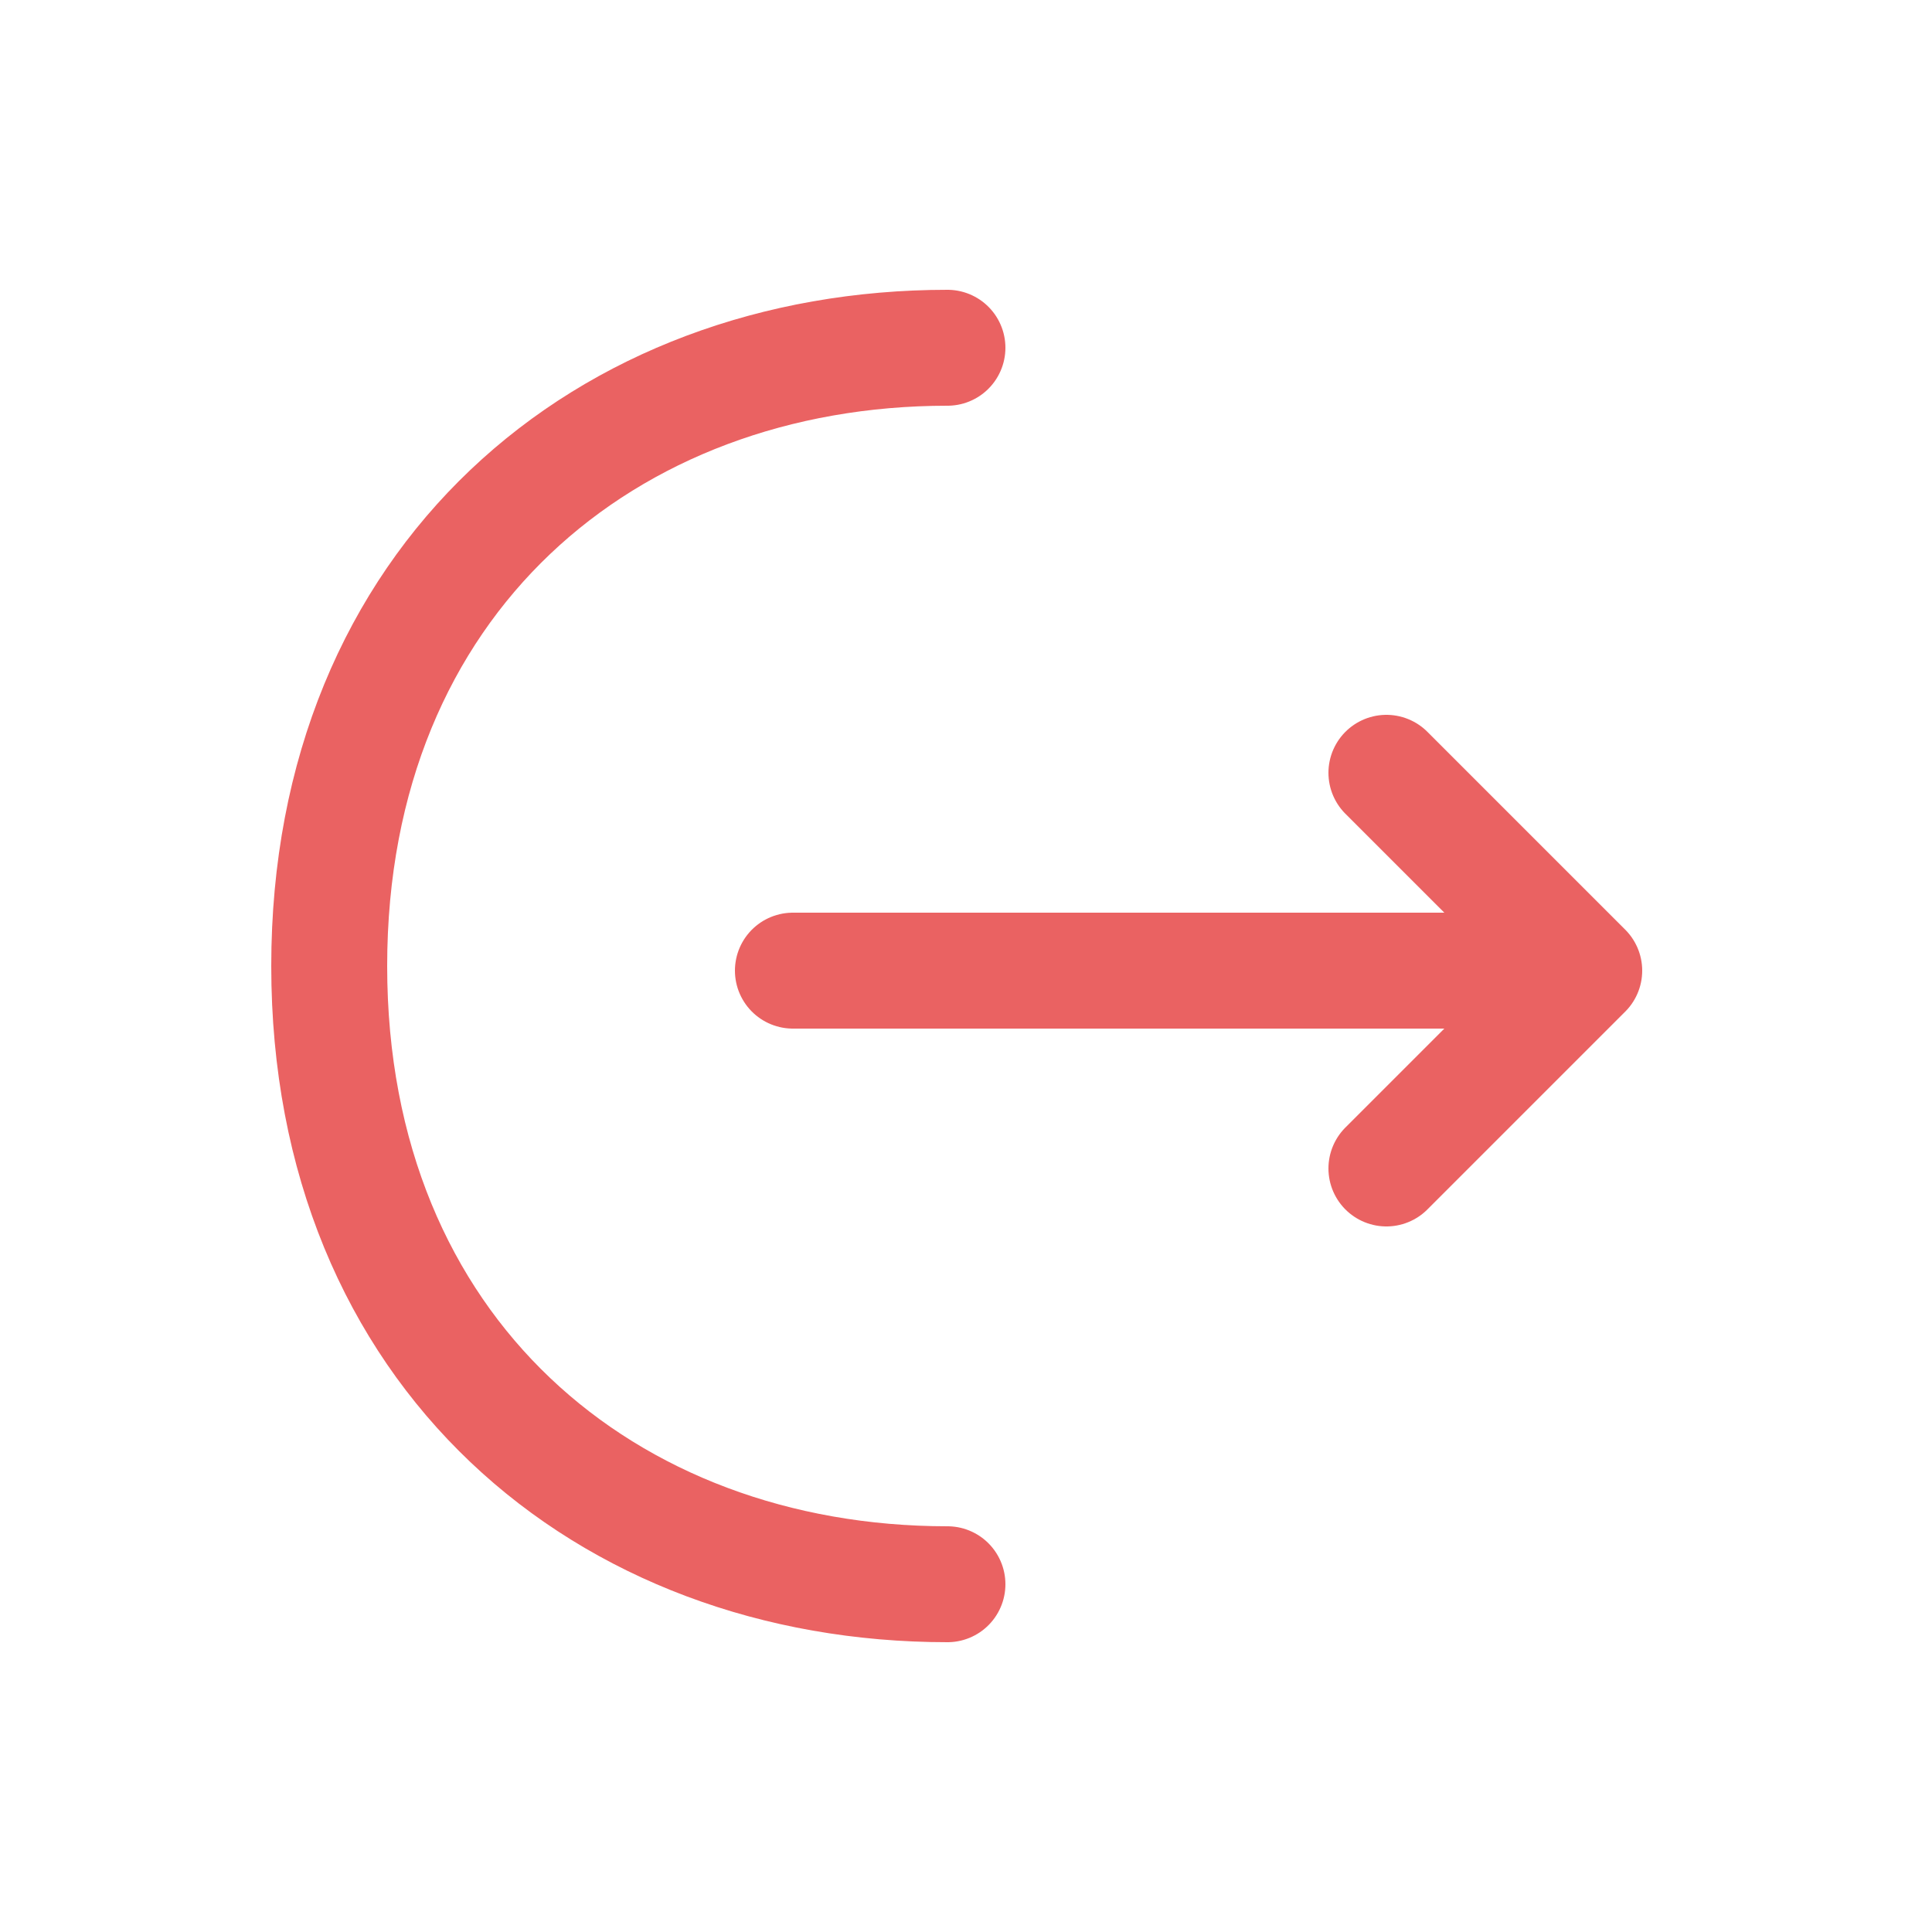 <svg width="25" height="25" viewBox="0 0 25 25" fill="none" xmlns="http://www.w3.org/2000/svg">
<path d="M17.94 15.12L20.5 12.56L17.94 10" stroke="#EA6262" stroke-width="1.5" stroke-miterlimit="10" stroke-linecap="round" stroke-linejoin="round"/>
<path d="M10.26 12.56H20.43" stroke="#EA6262" stroke-width="1.5" stroke-miterlimit="10" stroke-linecap="round" stroke-linejoin="round"/>
<path d="M12.26 20.5C7.84 20.5 4.26 17.5 4.26 12.5C4.26 7.5 7.84 4.5 12.26 4.5" stroke="#EA6262" stroke-width="1.5" stroke-miterlimit="10" stroke-linecap="round" stroke-linejoin="round"/>
</svg>
